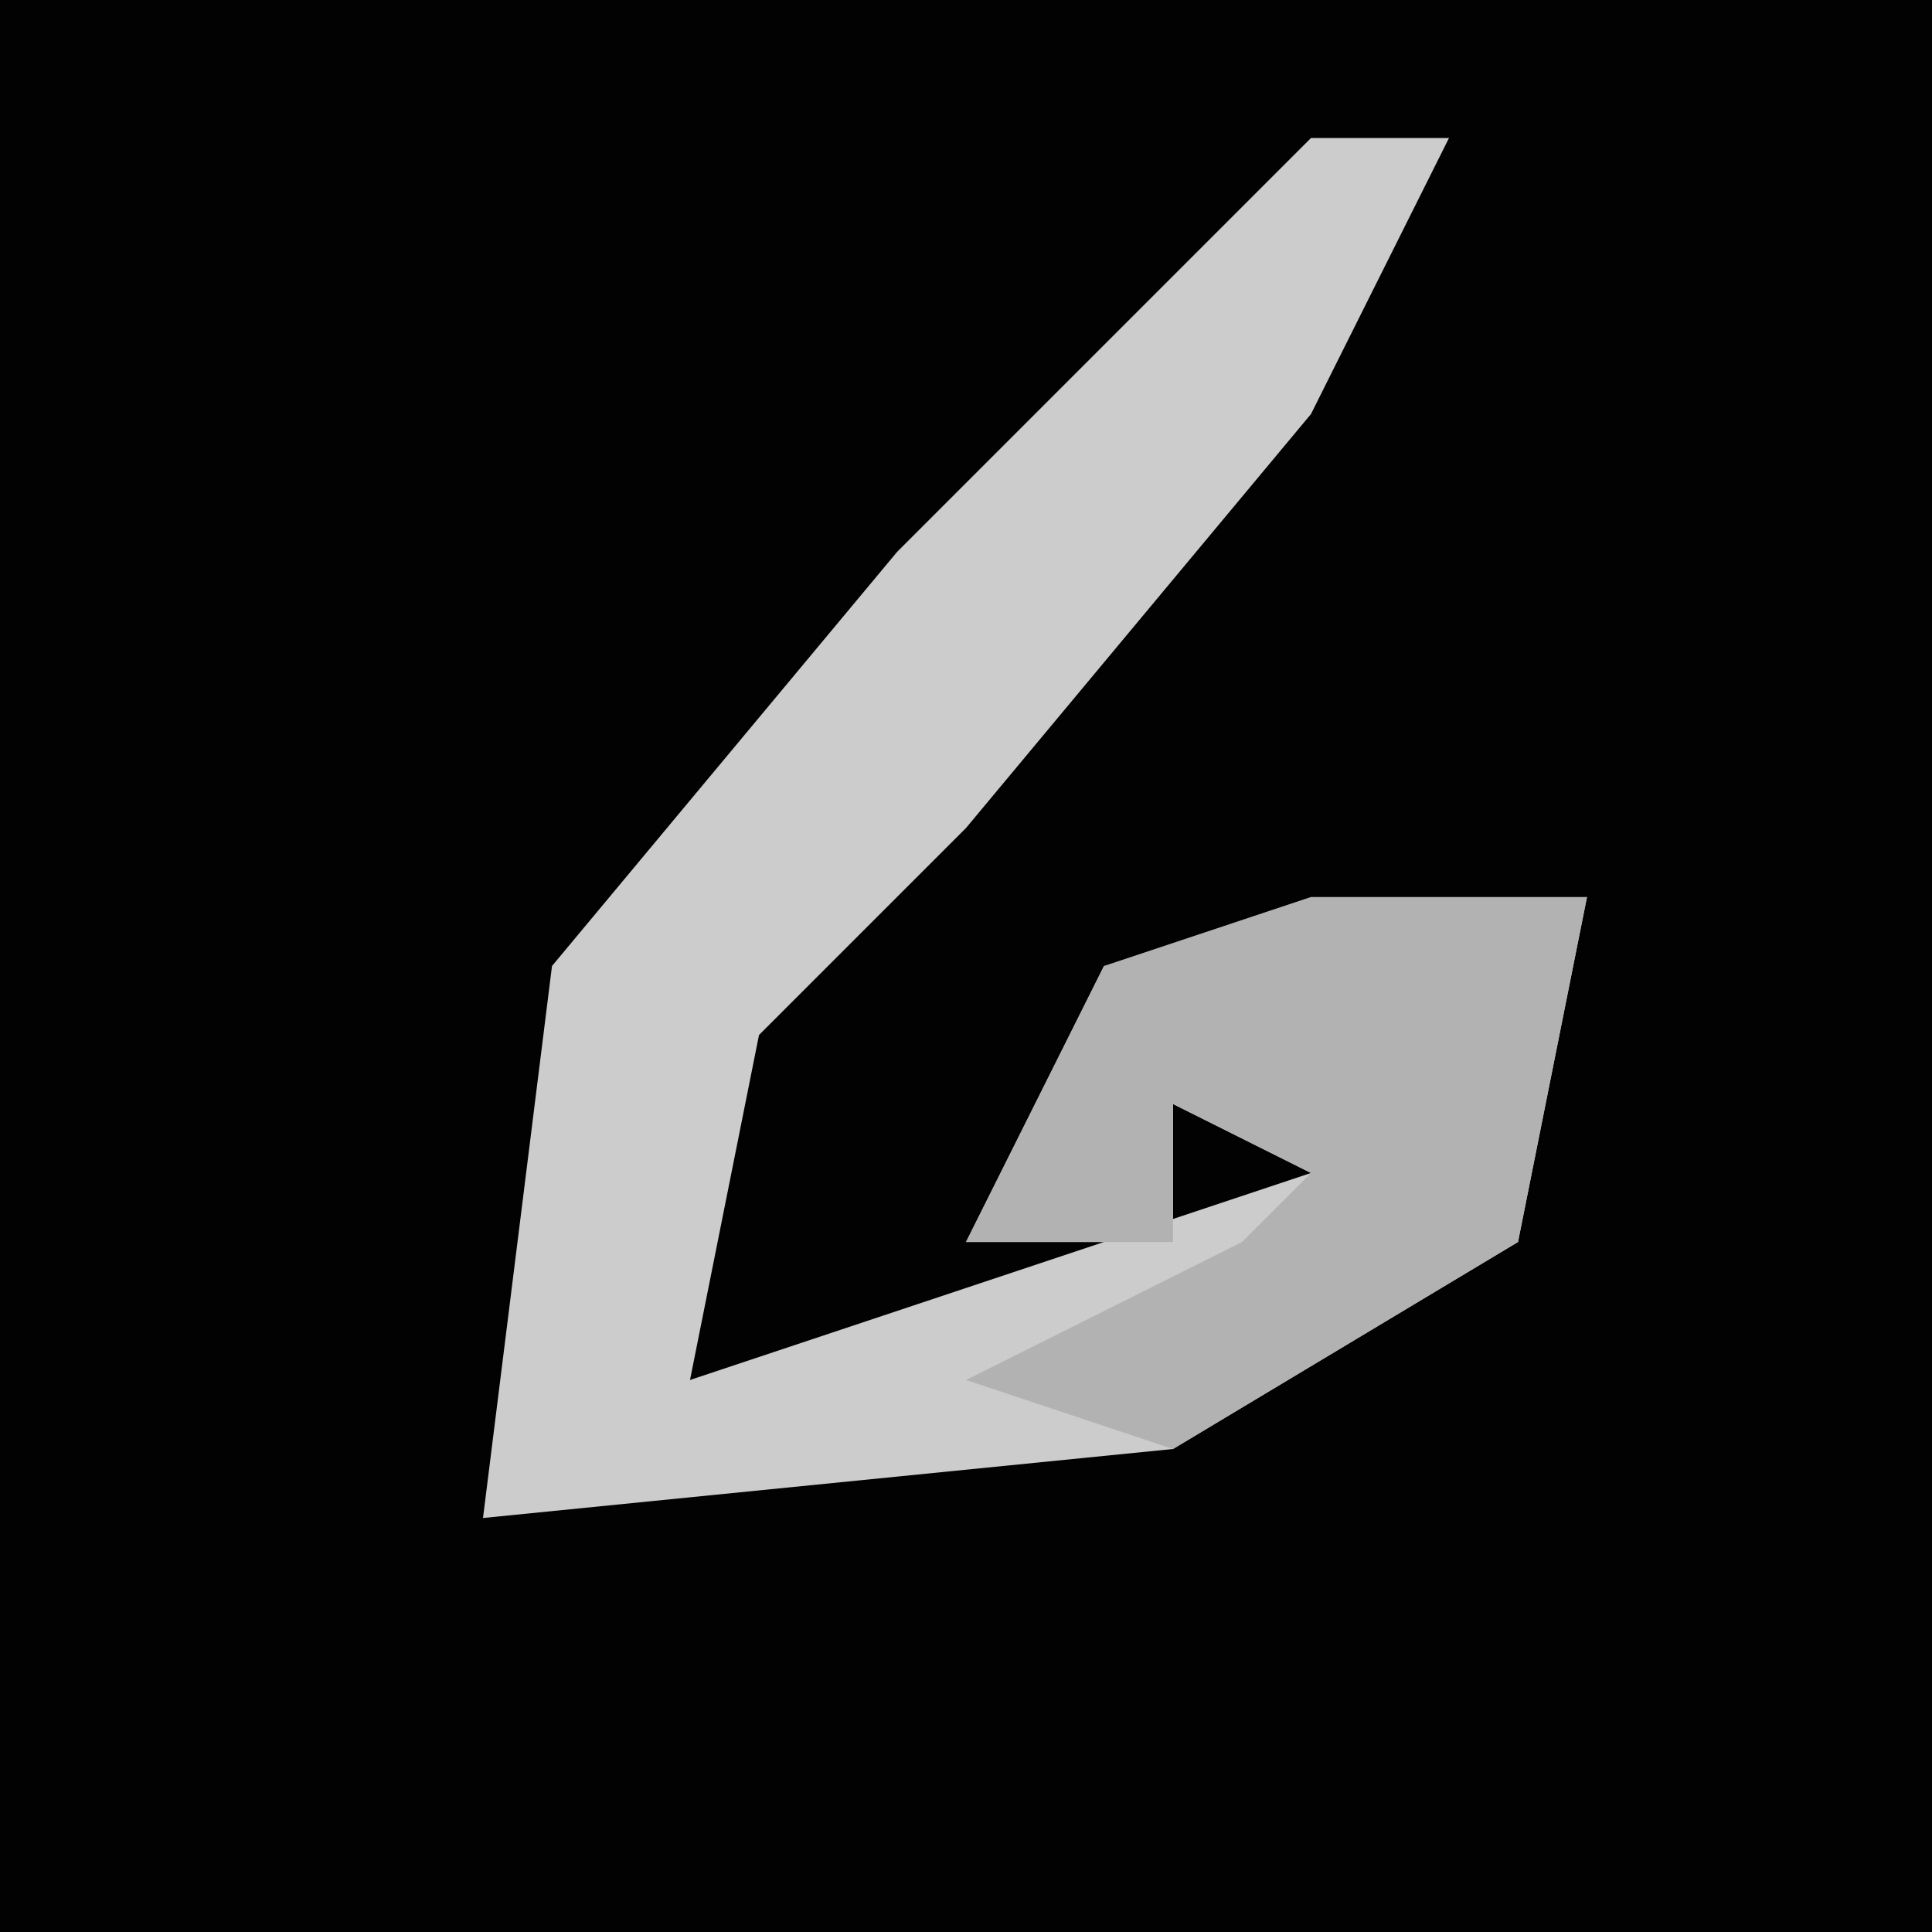 <?xml version="1.0" encoding="UTF-8"?>
<svg version="1.1" xmlns="http://www.w3.org/2000/svg" width="28" height="28">
<path d="M0,0 L28,0 L28,28 L0,28 Z " fill="#020202" transform="translate(0,0)"/>
<path d="M0,0 L2,0 L0,4 L-5,10 L-8,13 L-9,18 L0,15 L-2,14 L-2,16 L-5,16 L-3,12 L4,11 L3,16 L-2,19 L-12,20 L-11,12 L-6,6 L-1,1 Z " fill="#CCCCCC" transform="translate(19,2)"/>
<path d="M0,0 L4,0 L3,5 L-2,8 L-5,7 L-1,5 L0,4 L-2,3 L-2,5 L-5,5 L-3,1 Z " fill="#B2B2B2" transform="translate(19,13)"/>
</svg>
